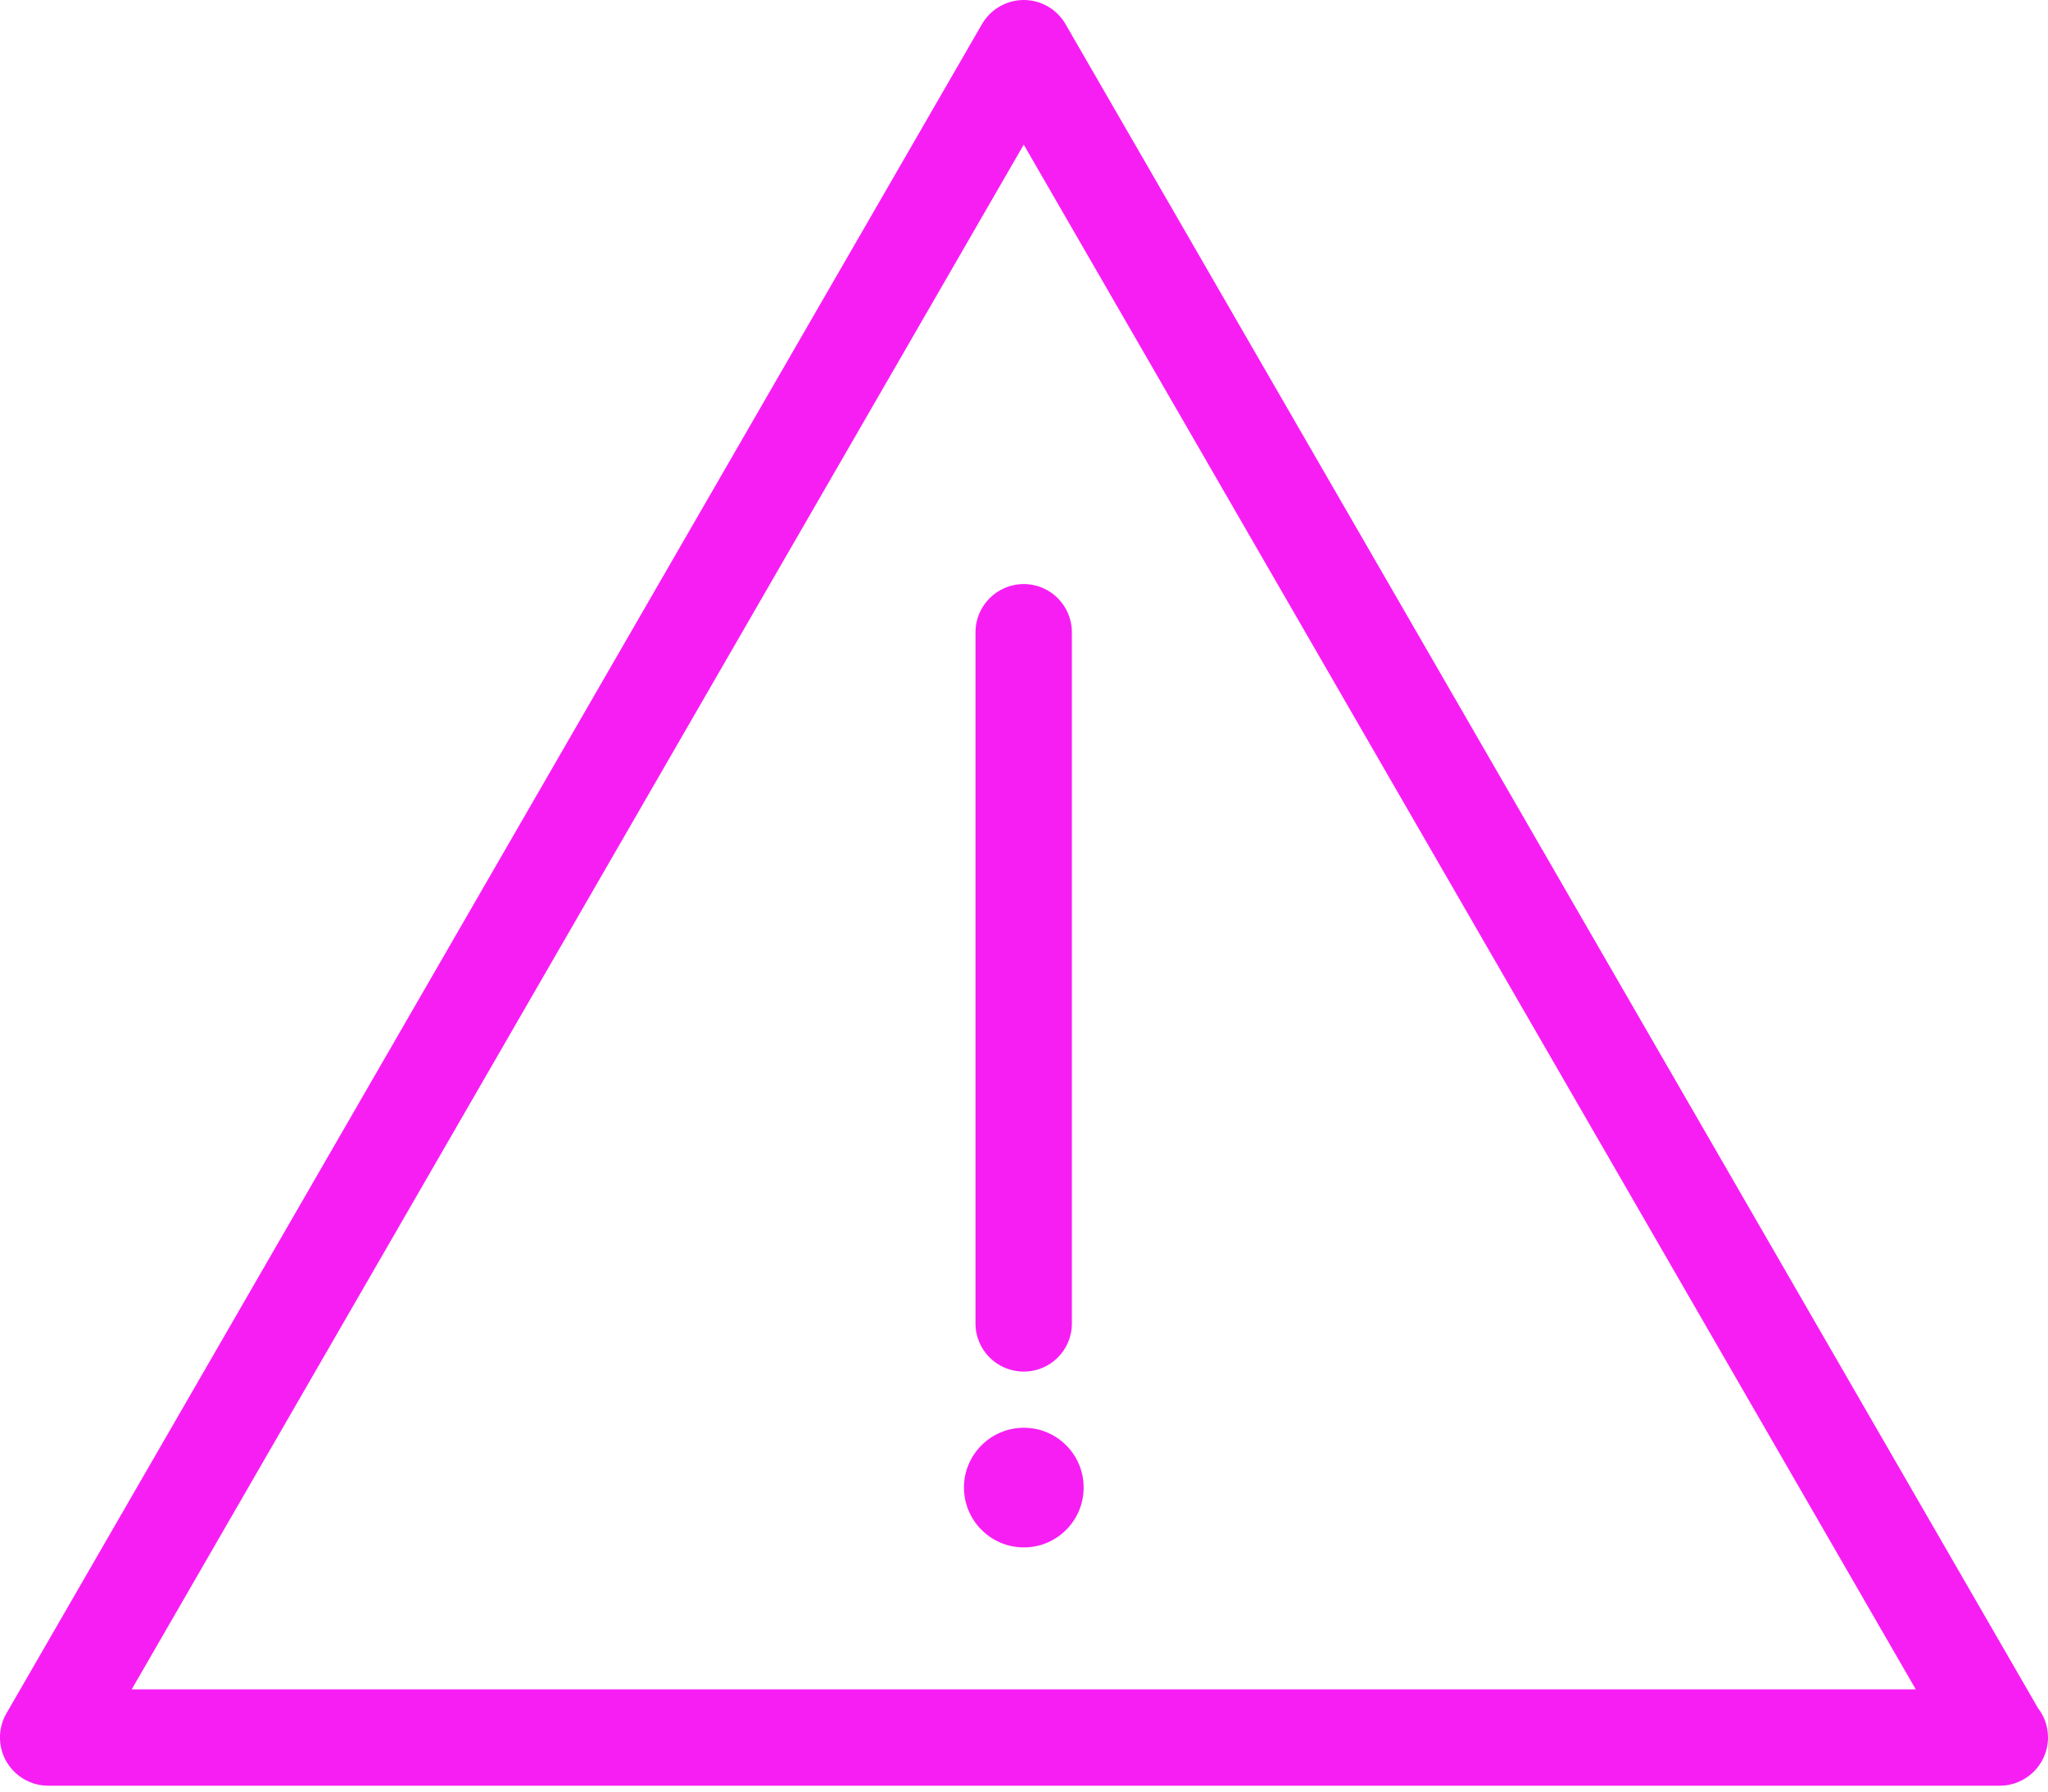 <svg width="16" height="14" viewBox="0 0 16 14" fill="none" xmlns="http://www.w3.org/2000/svg">
<path d="M15.922 13.348L8.324 0.188C8.257 0.072 8.133 0 7.998 0C7.864 0 7.739 0.072 7.672 0.188L0.05 13.389C-0.017 13.505 -0.017 13.649 0.05 13.765C0.118 13.882 0.242 13.954 0.377 13.954H15.62C15.621 13.954 15.622 13.954 15.623 13.954C15.831 13.954 16 13.785 16 13.577C16 13.491 15.971 13.411 15.922 13.348ZM1.029 13.201L7.998 1.13L14.967 13.201H1.029Z" fill="#F71EF4"/>
<path d="M7.621 4.941V10.342C7.621 10.55 7.79 10.718 7.998 10.718C8.206 10.718 8.374 10.55 8.374 10.342V4.941C8.374 4.733 8.206 4.564 7.998 4.564C7.79 4.564 7.621 4.733 7.621 4.941Z" fill="#F71EF4"/>
<path d="M7.999 11.157C7.741 11.157 7.531 11.366 7.531 11.624C7.531 11.882 7.741 12.092 7.999 12.092C8.257 12.092 8.466 11.882 8.466 11.624C8.466 11.366 8.257 11.157 7.999 11.157Z" fill="#F71EF4"/>
</svg>
